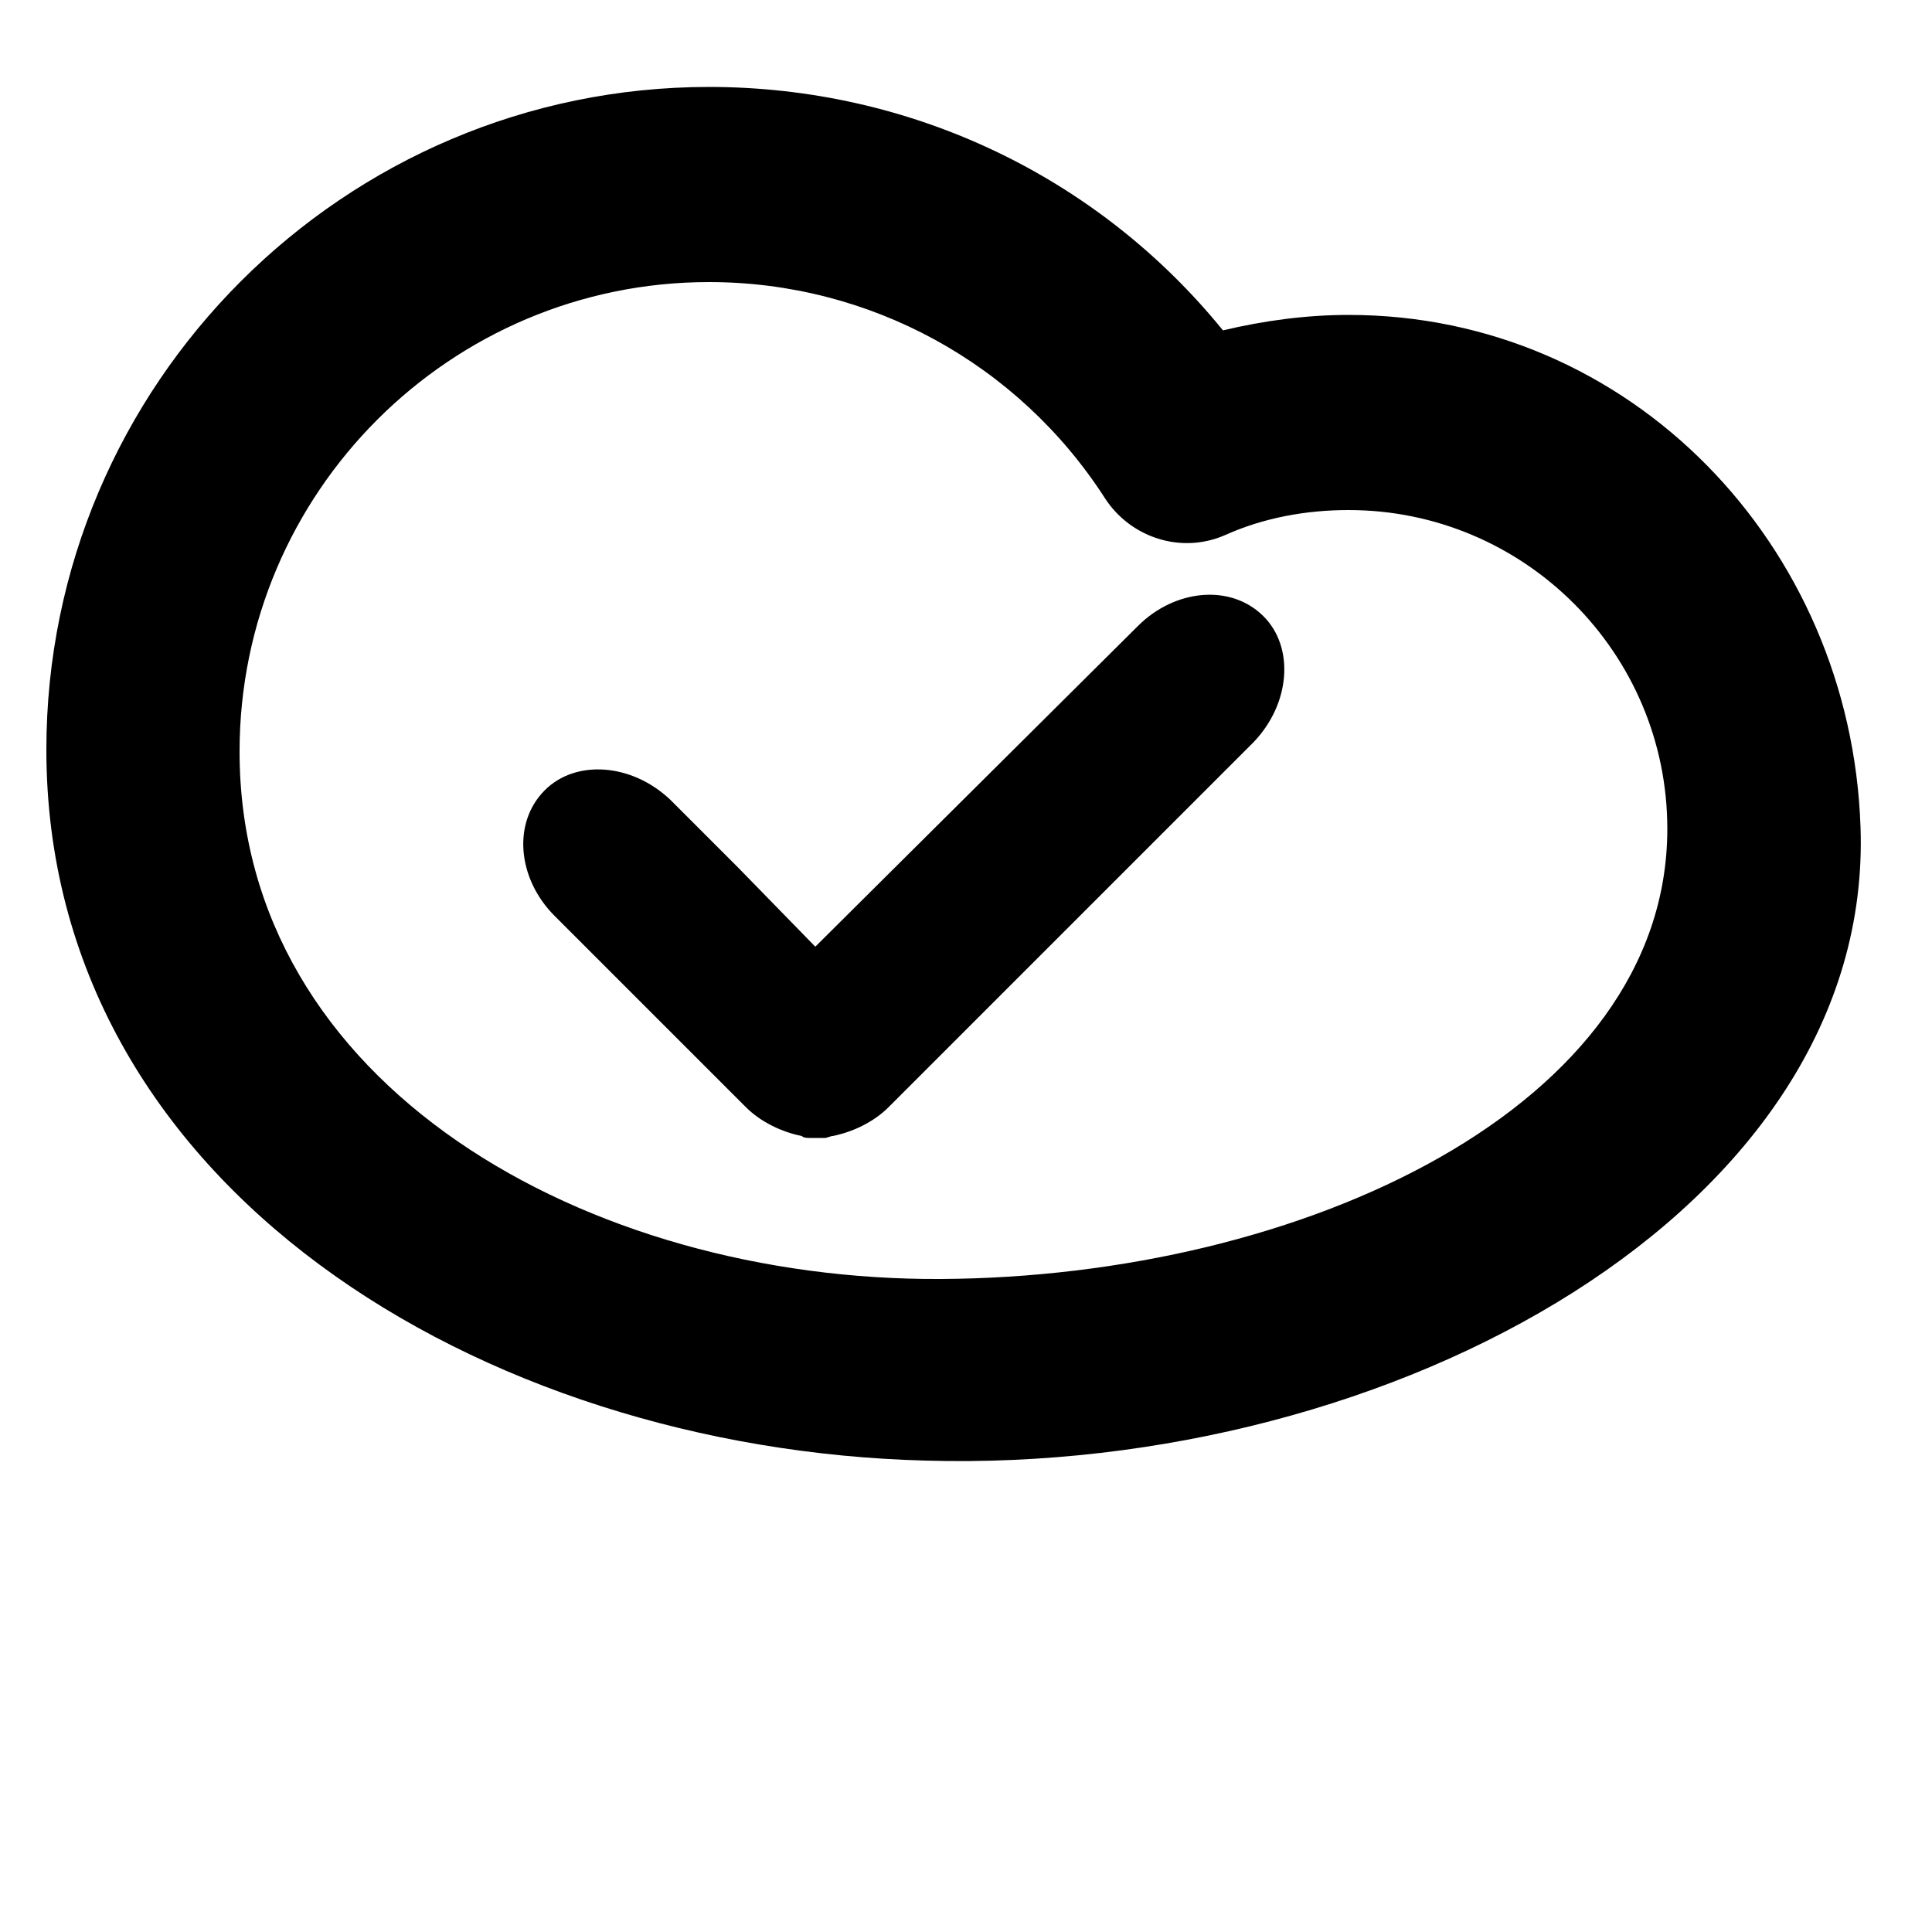 <svg xmlns="http://www.w3.org/2000/svg" width="100" height="100" viewBox="-429 231 100 100" enable-background="new -429 231 100 100"><path d="M-332.7 273.8c-.5-14.6-11.9-26.5-26.5-26.5-2.2 0-4.4.3-6.5.8-6.5-8-16.2-12.6-26.6-12.6-18.9 0-34.3 15.4-34.3 34.3 0 22.6 22.5 36.2 45.5 36.8 24.2.7 49.1-13 48.4-32.8zm-83.9-3.9c0-13.4 10.9-24.3 24.3-24.3 8.3 0 16 4.2 20.5 11.2 1.3 2 3.9 2.9 6.2 1.9 2-.9 4.2-1.3 6.4-1.3 9.1 0 16.5 7.4 16.5 16.5 0 14.4-18.9 23.2-37.6 23.3-18.3.1-36.3-10-36.3-27.3zm29.8 10.1l16.7-16.6c1.9-1.9 4.8-2.2 6.5-.5 1.6 1.6 1.4 4.5-.5 6.5l-18.9 18.9c-.8.8-1.9 1.3-2.9 1.5-.1 0-.3.1-.4.1-.1 0-.3 0-.4 0-.1 0-.3 0-.4 0-.1 0-.3 0-.4-.1-1-.2-2.1-.7-2.9-1.5l-9.9-9.9c-1.9-1.9-2.2-4.8-.5-6.5 1.6-1.6 4.5-1.4 6.5.5l3.5 3.5"/></svg>